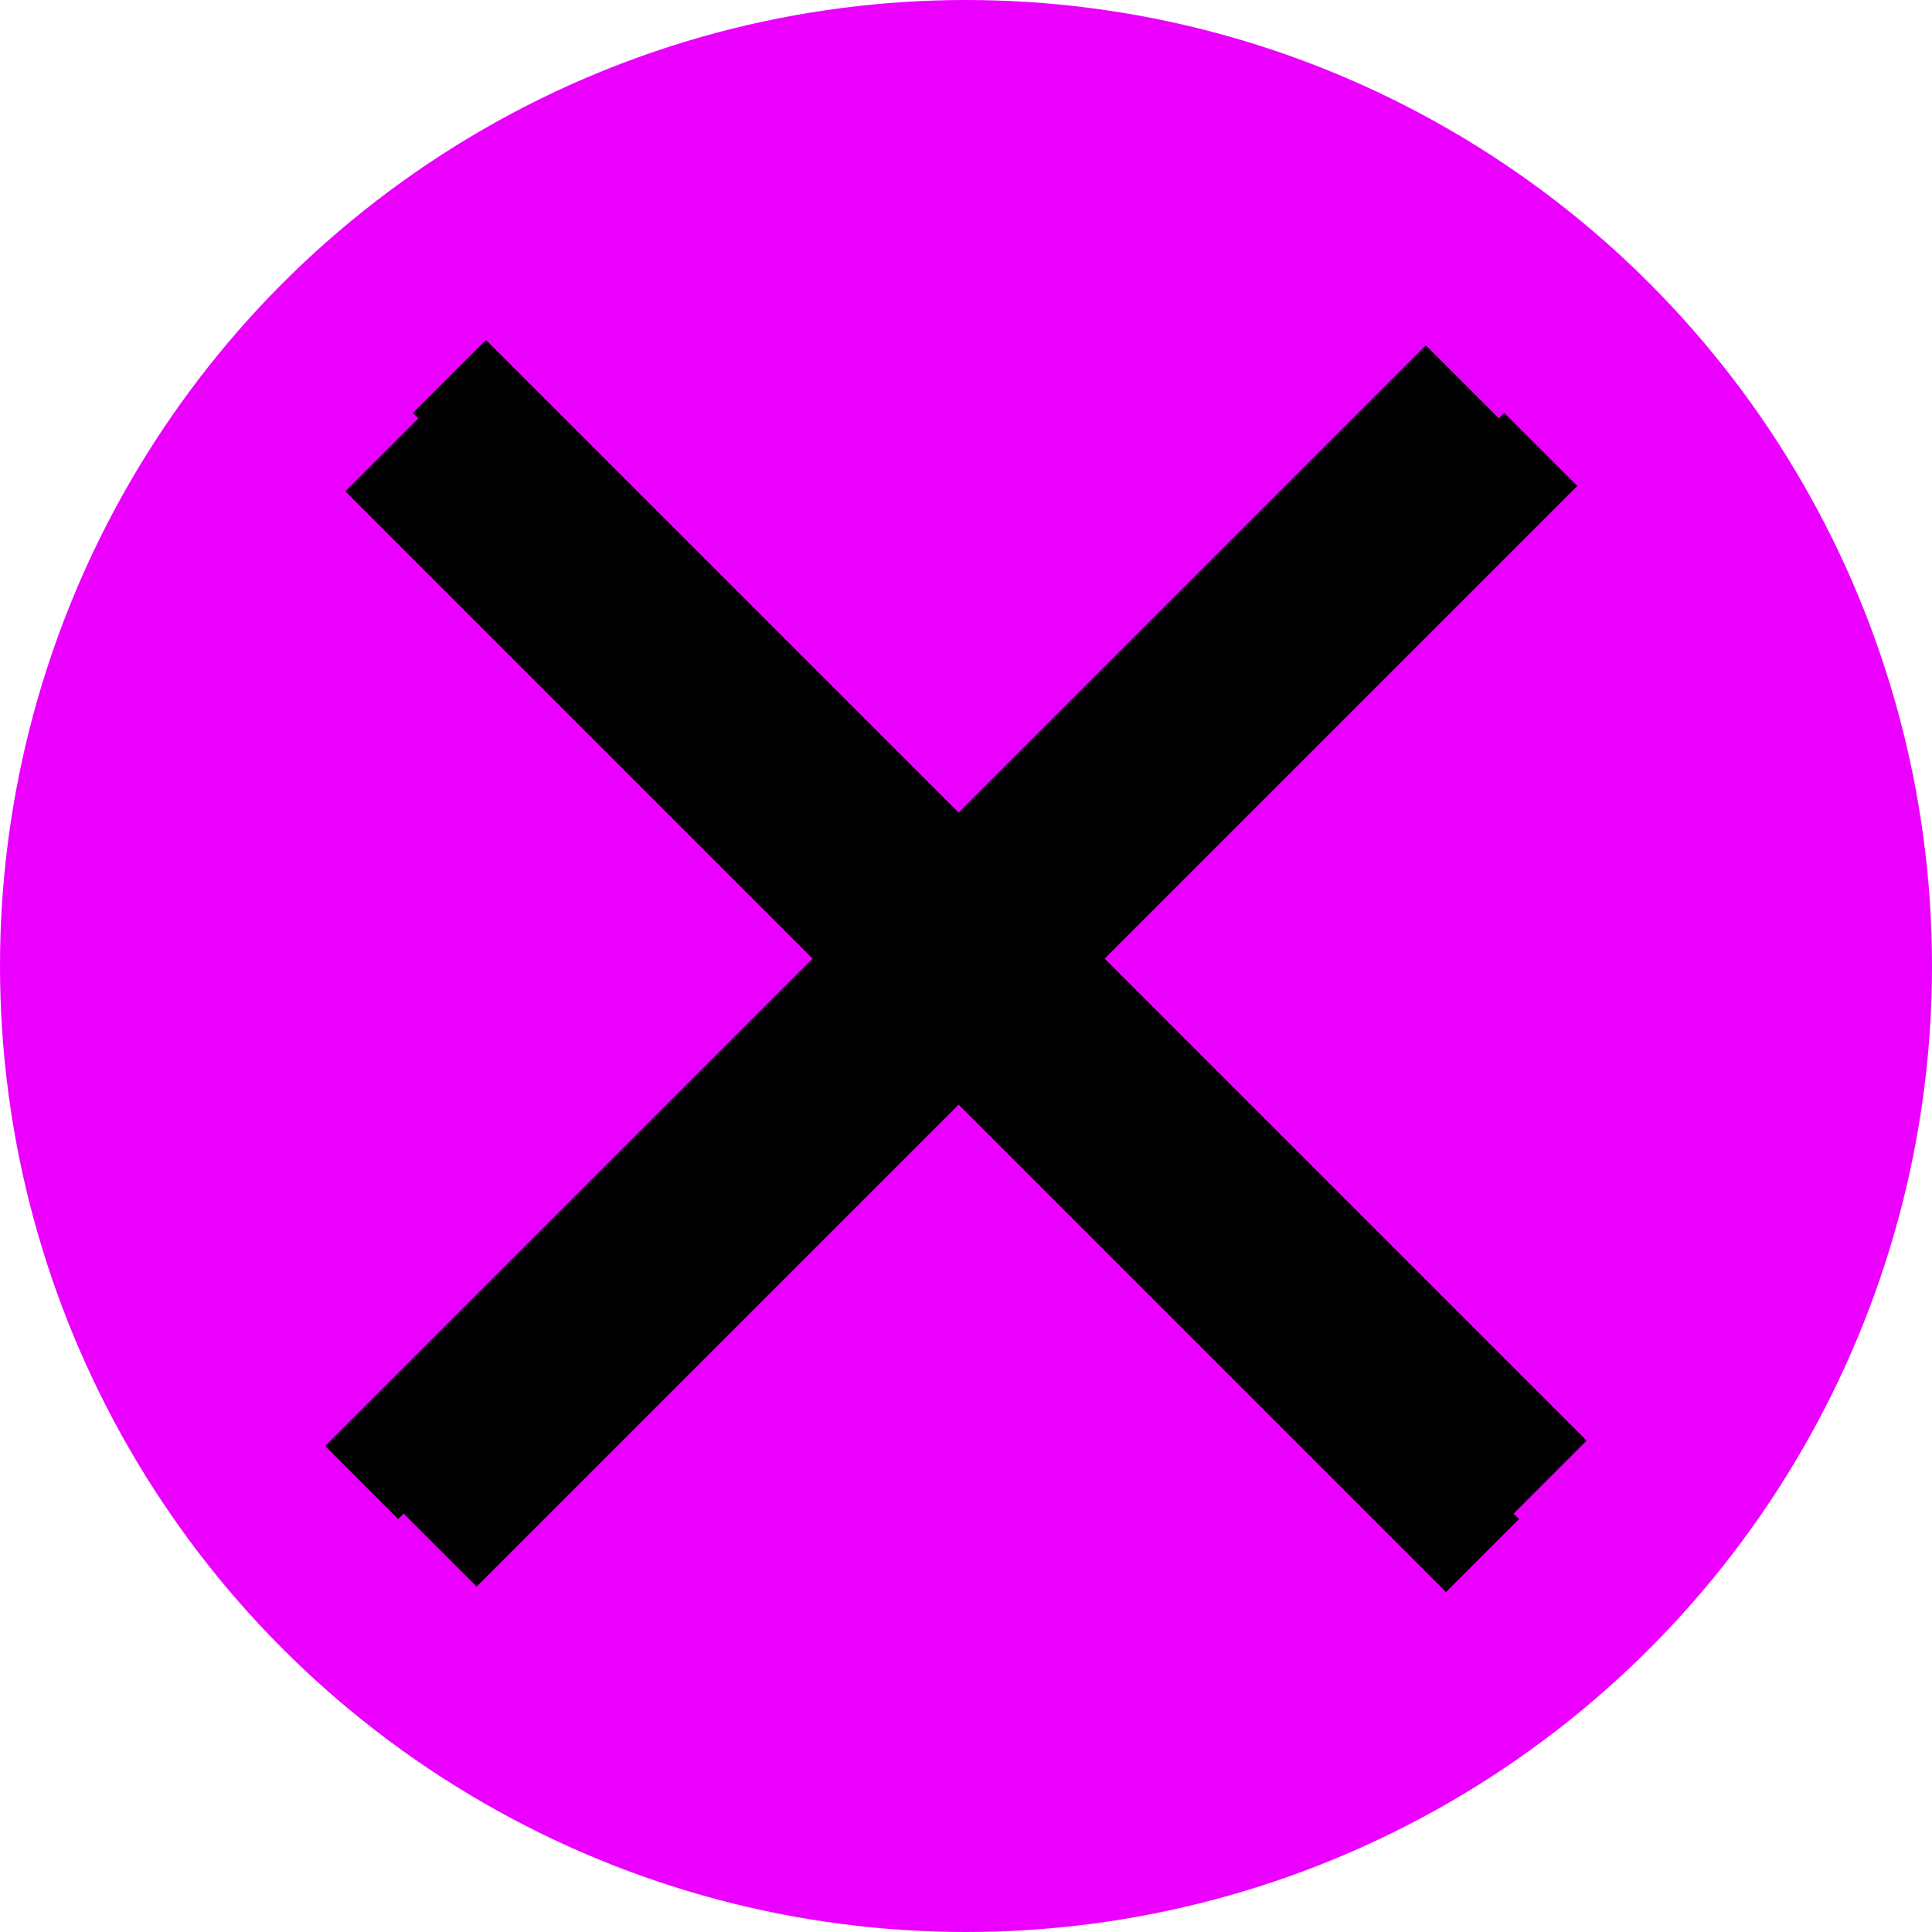 <svg xmlns="http://www.w3.org/2000/svg" width="131" height="131" fill="none" xmlns:v="https://vecta.io/nano"><circle cx="65.5" cy="65.5" r="65.5" fill="#eb00ff"/><g stroke="#000" stroke-width="7"><path d="M100.525 105.475l-74.63-74.63m4.58-5.32l74.63 74.63"/><path d="M24.525 100.525l74.63-74.63m5.32 4.58l-74.63 74.63"/></g></svg>